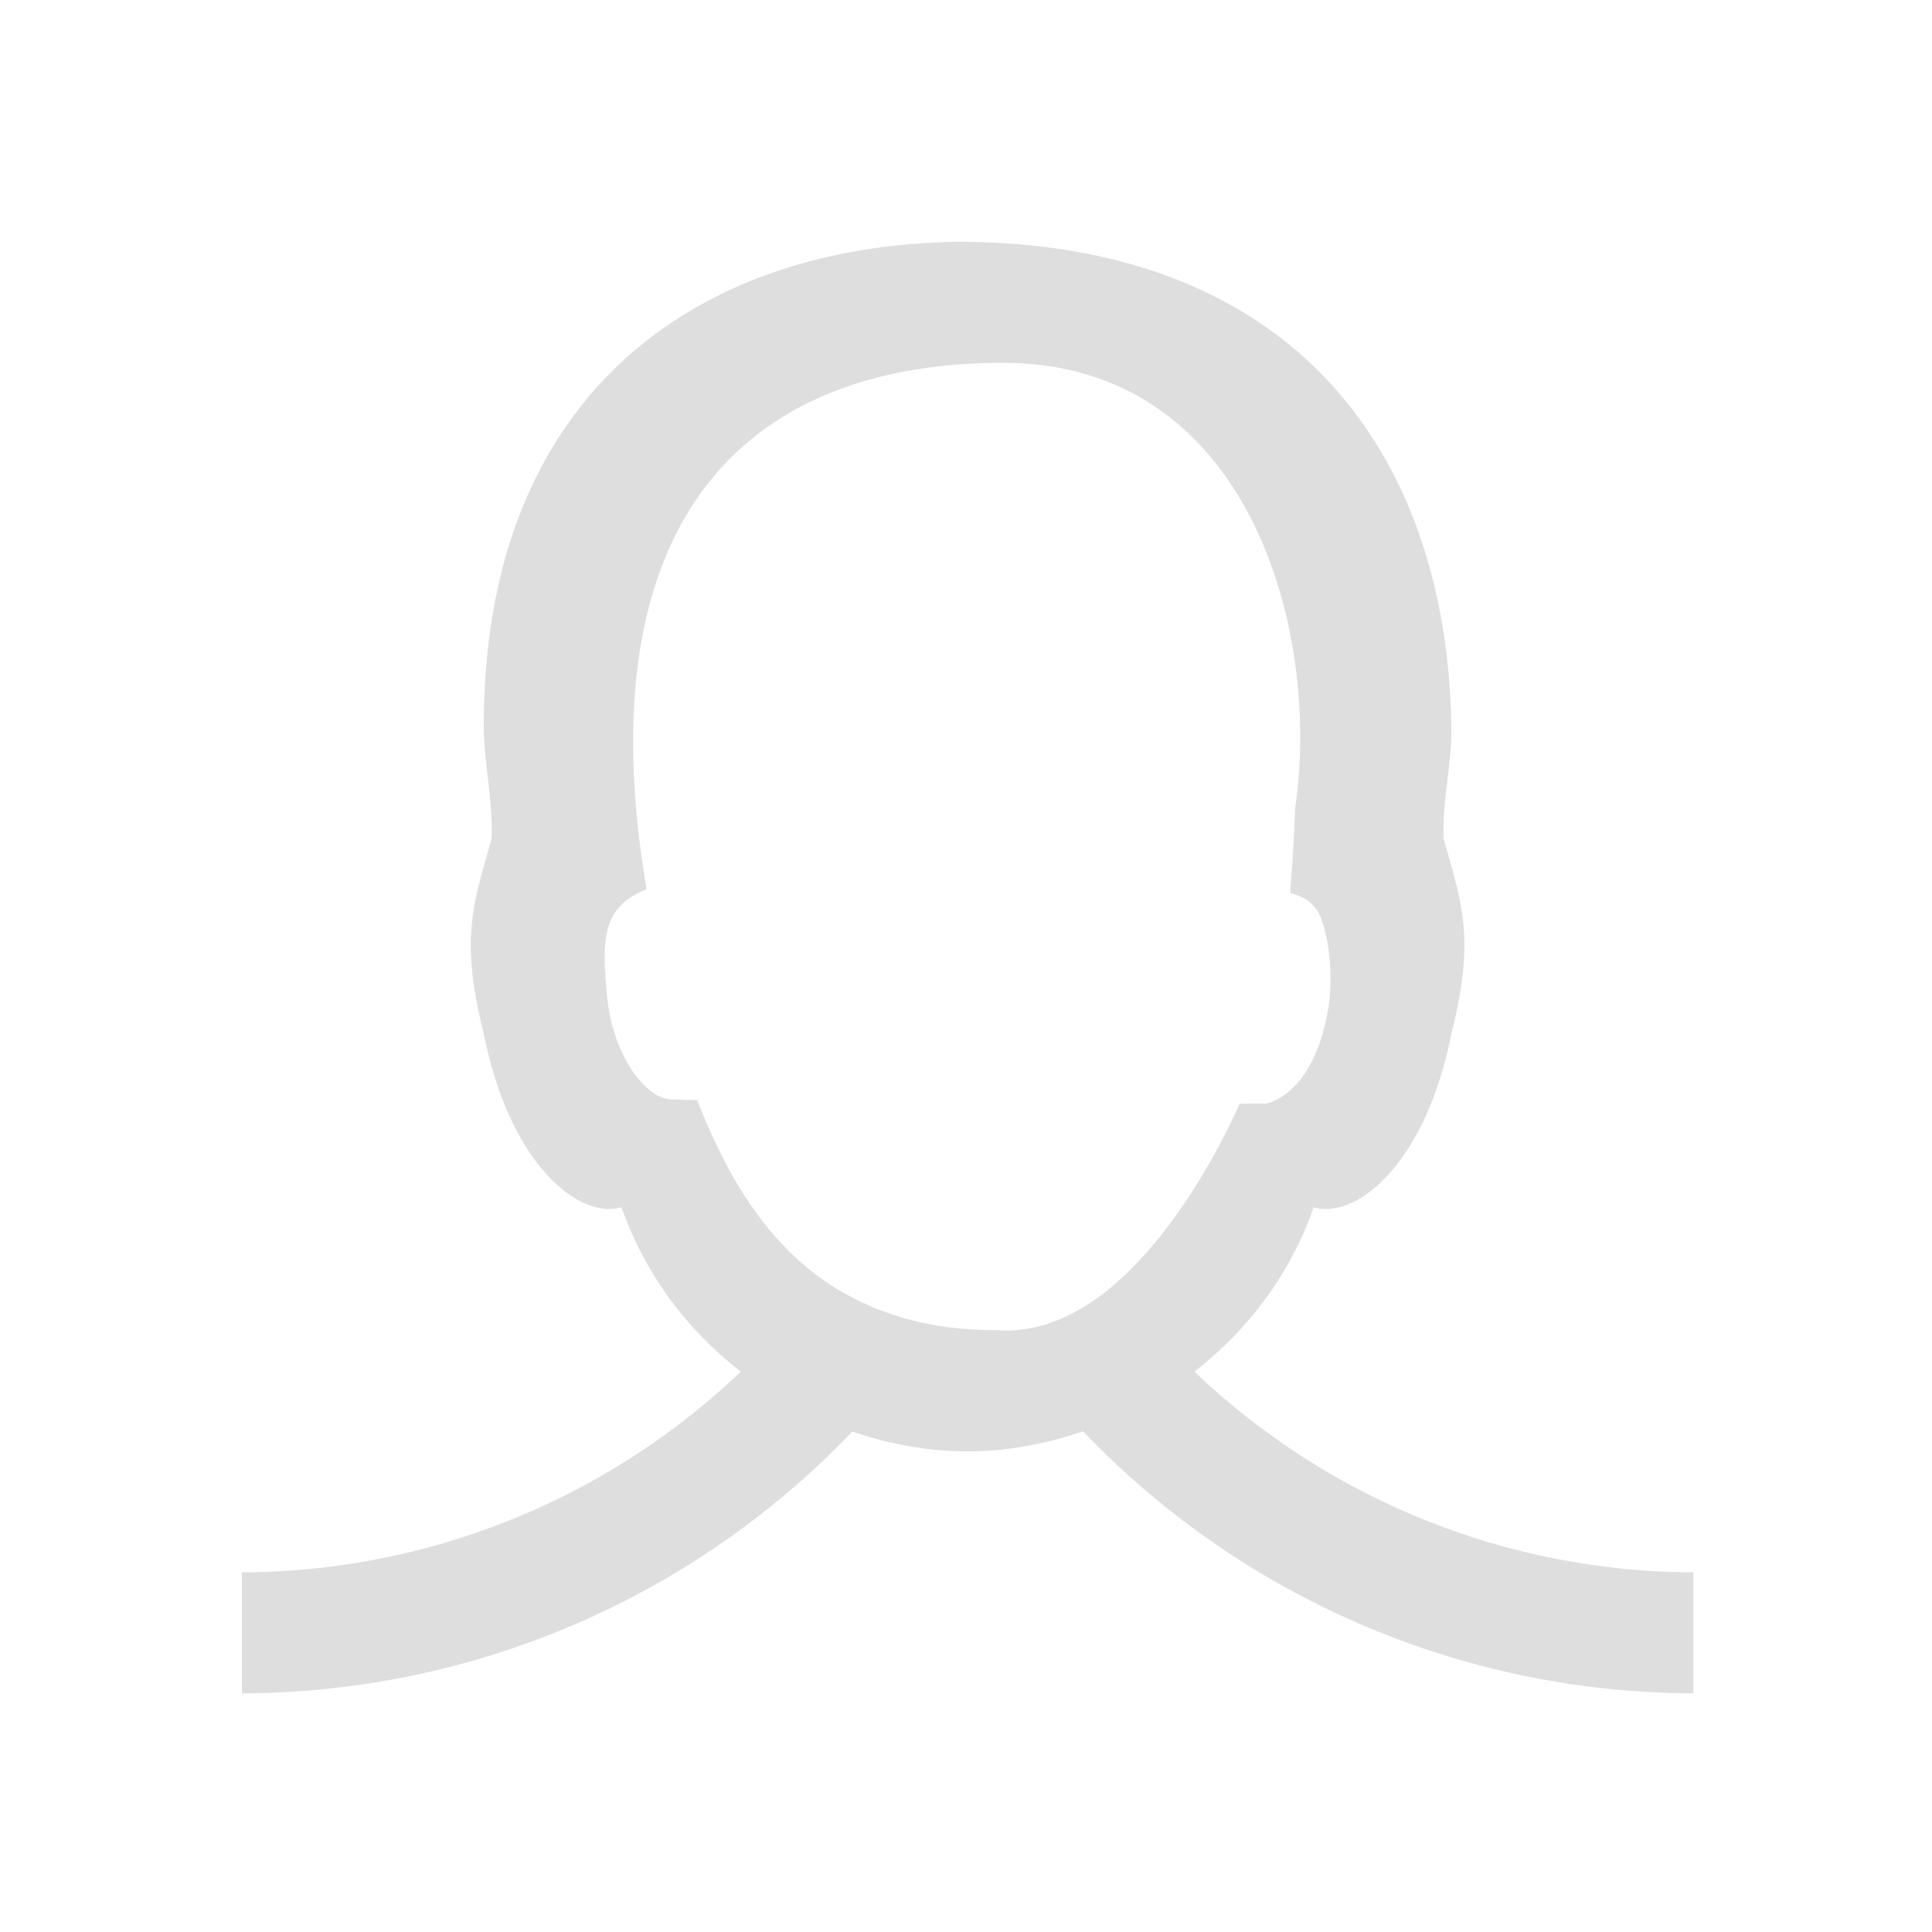 <?xml version="1.0" encoding="UTF-8" standalone="no"?>
<!-- Created with Inkscape (http://www.inkscape.org/) -->

<svg
   width="16"
   height="16"
   viewBox="0 0 4.233 4.233"
   version="1.1"
   id="svg11945"
   inkscape:version="1.1.1 (3bf5ae0d25, 2021-09-20, custom)"
   sodipodi:docname="contacts-symbolic.svg"
   xmlns:inkscape="http://www.inkscape.org/namespaces/inkscape"
   xmlns:sodipodi="http://sodipodi.sourceforge.net/DTD/sodipodi-0.dtd"
   xmlns="http://www.w3.org/2000/svg"
   xmlns:svg="http://www.w3.org/2000/svg">
  <sodipodi:namedview
     id="namedview11947"
     pagecolor="#ffffff"
     bordercolor="#666666"
     borderopacity="1.0"
     inkscape:pageshadow="2"
     inkscape:pageopacity="0.0"
     inkscape:pagecheckerboard="0"
     inkscape:document-units="px"
     showgrid="false"
     units="in"
     inkscape:zoom="22.627417"
     inkscape:cx="6.2755727"
     inkscape:cy="15.843611"
     inkscape:window-width="1920"
     inkscape:window-height="996"
     inkscape:window-x="0"
     inkscape:window-y="0"
     inkscape:window-maximized="1"
     inkscape:current-layer="svg11945"
     showguides="true" />
  <defs
     id="defs11942" />
  <path
     id="path3926"
     style="fill:#dedede;stroke-width:1.871;stroke-linejoin:round;fill-opacity:1"
     d="M 7.896 2 C 5.735 2.038 4 3.282 4 6 C 4 6.307 4.077 6.617 4.064 6.934 C 3.918 7.466 3.797 7.742 4 8.547 C 4.216 9.634 4.79 10.083 5.139 9.982 C 5.339 10.552 5.695 11.007 6.125 11.34 A 6 6 0 0 1 2 13 L 2 14 A 7 7 0 0 0 7.047 11.836 C 7.363 11.944 7.688 12 8 12 C 8.313 12 8.639 11.942 8.955 11.834 A 7 7 0 0 0 14 14 L 14 13 A 6 6 0 0 1 9.875 11.34 C 10.305 11.007 10.661 10.552 10.861 9.982 C 11.21 10.083 11.784 9.634 12 8.547 C 12.203 7.742 12.082 7.466 11.936 6.934 C 11.923 6.617 12.006 6.307 12 6 C 11.958 3.703 10.661 2.034 8 2 C 7.965 2 7.931 1.999 7.896 2 z M 8.27 3 C 10.325 2.982 10.928 5.215 10.707 6.689 C 10.699 7 10.666 7.383 10.666 7.383 C 10.777 7.413 10.886 7.461 10.936 7.633 C 10.936 7.633 11.031 7.896 10.99 8.285 C 10.879 9.067 10.463 9.125 10.463 9.125 C 10.312 9.122 10.248 9.127 10.248 9.127 C 10.248 9.127 9.852 10.069 9.217 10.617 C 9.183 10.646 9.15 10.675 9.115 10.701 C 9.113 10.703 9.11 10.705 9.107 10.707 C 9.075 10.731 9.041 10.753 9.008 10.775 C 8.972 10.799 8.936 10.821 8.898 10.842 C 8.861 10.862 8.824 10.881 8.785 10.898 C 8.747 10.915 8.709 10.929 8.67 10.941 C 8.669 10.942 8.669 10.943 8.668 10.943 C 8.667 10.944 8.665 10.945 8.664 10.945 C 8.633 10.955 8.6 10.963 8.568 10.971 C 8.561 10.972 8.554 10.975 8.547 10.977 C 8.542 10.978 8.536 10.978 8.531 10.979 C 8.503 10.984 8.476 10.989 8.447 10.992 C 8.439 10.993 8.432 10.995 8.424 10.996 C 8.422 10.996 8.42 10.996 8.418 10.996 C 8.378 11 8.338 11.001 8.297 11 C 8.283 11 8.271 10.998 8.258 10.998 C 8.084 10.998 7.921 10.987 7.77 10.963 C 7.766 10.962 7.763 10.961 7.76 10.961 C 7.69 10.95 7.624 10.936 7.559 10.92 C 7.542 10.916 7.526 10.912 7.51 10.908 C 7.459 10.895 7.411 10.879 7.363 10.863 C 7.36 10.862 7.357 10.861 7.354 10.859 C 7.318 10.847 7.284 10.836 7.25 10.822 C 7.221 10.811 7.194 10.798 7.166 10.785 C 7.153 10.779 7.138 10.774 7.125 10.768 C 7.098 10.755 7.071 10.74 7.045 10.727 C 7.018 10.713 6.992 10.698 6.967 10.684 C 6.947 10.672 6.927 10.662 6.908 10.65 C 6.874 10.629 6.841 10.607 6.809 10.584 C 6.288 10.218 5.985 9.659 5.764 9.096 L 5.551 9.09 C 5.341 9.084 5.072 8.736 5.021 8.254 C 4.967 7.73 4.993 7.496 5.346 7.352 C 4.861 4.506 5.983 3.011 8.27 3 z "
     transform="scale(0.265)" />
</svg>
